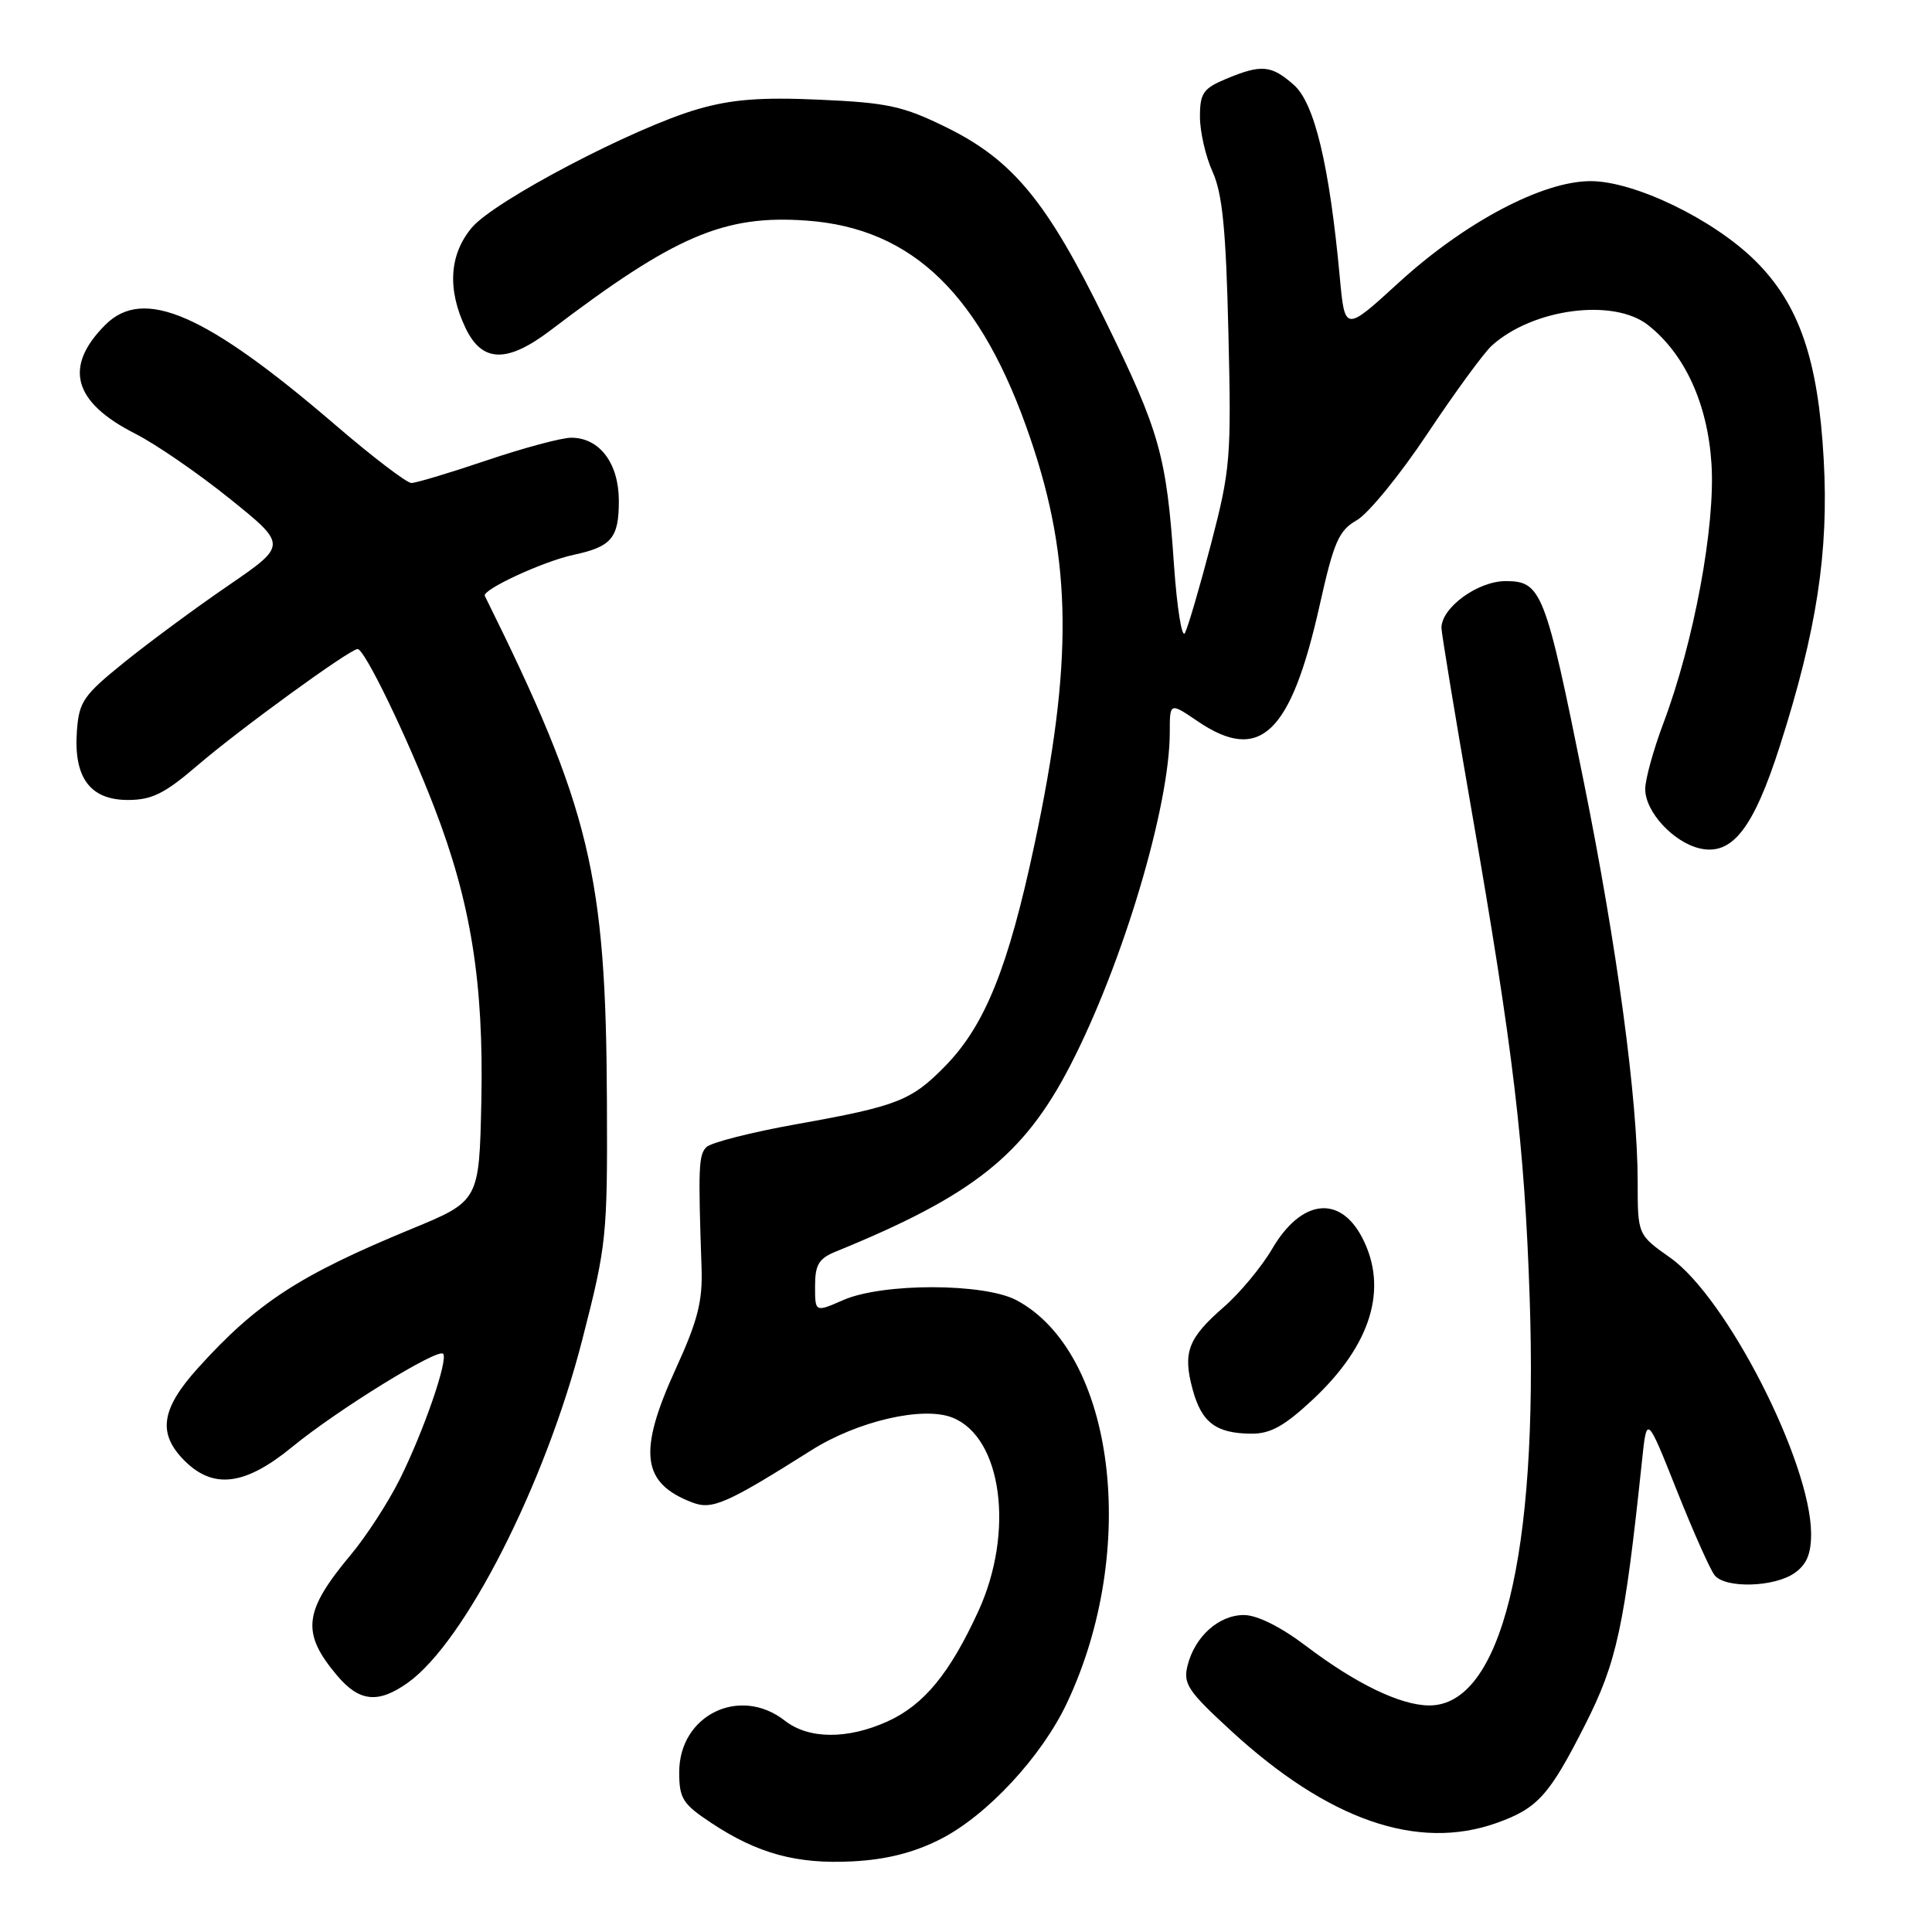 <?xml version="1.0" encoding="UTF-8" standalone="no"?>
<!DOCTYPE svg PUBLIC "-//W3C//DTD SVG 1.1//EN" "http://www.w3.org/Graphics/SVG/1.1/DTD/svg11.dtd" >
<svg xmlns="http://www.w3.org/2000/svg" xmlns:xlink="http://www.w3.org/1999/xlink" version="1.1" viewBox="0 0 256 256">
 <g >
 <path fill="currentColor"
d=" M 124.61 243.70 C 130.76 240.58 138.01 232.78 141.36 225.69 C 150.99 205.34 147.73 179.25 134.70 172.29 C 130.40 170.00 116.97 169.98 111.75 172.26 C 108.00 173.90 108.00 173.90 108.00 170.43 C 108.00 167.58 108.49 166.76 110.75 165.84 C 128.94 158.42 135.67 153.08 141.81 141.19 C 148.76 127.74 155.00 106.84 155.00 97.04 C 155.00 93.06 155.00 93.06 158.71 95.58 C 166.95 101.17 171.04 97.27 174.86 80.21 C 176.75 71.75 177.39 70.30 179.80 68.92 C 181.32 68.05 185.54 62.88 189.17 57.42 C 192.81 51.96 196.63 46.73 197.68 45.79 C 203.11 40.88 213.80 39.48 218.37 43.07 C 223.26 46.92 226.27 53.50 226.78 61.47 C 227.31 69.70 224.45 85.10 220.40 95.85 C 219.08 99.36 218.00 103.28 218.00 104.56 C 218.00 107.58 221.75 111.63 225.27 112.43 C 229.53 113.38 232.34 109.77 235.84 98.85 C 240.73 83.57 242.34 73.09 241.65 60.87 C 240.92 47.65 238.40 40.34 232.62 34.59 C 227.08 29.08 216.59 24.00 210.76 24.00 C 204.39 24.00 194.09 29.45 185.35 37.44 C 178.20 43.98 178.20 43.98 177.53 36.74 C 176.16 21.94 174.19 13.67 171.44 11.25 C 168.45 8.61 167.14 8.50 162.47 10.45 C 159.43 11.72 159.00 12.34 159.00 15.48 C 159.00 17.45 159.75 20.74 160.68 22.78 C 161.98 25.66 162.45 30.45 162.77 44.06 C 163.17 60.68 163.04 62.19 160.47 72.06 C 158.97 77.80 157.41 83.12 157.01 83.88 C 156.61 84.64 155.96 80.59 155.56 74.88 C 154.57 60.37 153.69 57.25 146.42 42.40 C 138.74 26.70 134.23 21.22 125.39 16.87 C 119.67 14.06 117.63 13.61 108.62 13.21 C 100.81 12.86 96.94 13.16 92.43 14.47 C 83.97 16.92 65.52 26.60 62.53 30.15 C 59.53 33.71 59.24 38.34 61.69 43.47 C 63.88 48.06 67.19 48.15 72.97 43.75 C 89.42 31.24 95.95 28.44 106.88 29.23 C 120.98 30.24 130.08 39.11 136.55 58.16 C 142.06 74.33 142.19 87.88 137.07 111.91 C 133.61 128.17 130.53 135.82 125.31 141.19 C 120.77 145.85 118.95 146.56 105.60 148.95 C 99.60 150.02 94.21 151.39 93.60 152.00 C 92.57 153.03 92.50 154.71 92.96 168.00 C 93.11 172.43 92.45 175.01 89.57 181.31 C 84.49 192.42 85.00 196.53 91.77 199.10 C 94.37 200.09 96.32 199.23 107.52 192.16 C 113.63 188.30 122.30 186.29 126.20 187.84 C 132.77 190.44 134.45 202.97 129.65 213.46 C 125.86 221.73 122.43 225.90 117.62 228.09 C 112.30 230.50 107.16 230.47 104.00 228.00 C 98.03 223.33 90.00 227.25 90.00 234.82 C 90.00 238.32 90.45 239.03 94.25 241.55 C 100.41 245.63 105.60 247.03 113.00 246.64 C 117.49 246.40 121.08 245.49 124.61 243.70 Z  M 198.32 241.55 C 203.74 239.62 205.29 237.90 210.01 228.59 C 214.25 220.23 215.25 215.61 217.58 193.50 C 218.21 187.50 218.21 187.50 222.19 197.50 C 224.38 203.00 226.64 208.06 227.21 208.75 C 228.66 210.50 235.11 210.31 237.78 208.44 C 239.40 207.31 239.99 205.89 239.98 203.19 C 239.92 193.72 228.79 171.93 221.32 166.66 C 217.00 163.61 217.00 163.61 217.00 156.60 C 217.00 145.73 214.27 125.44 209.84 103.50 C 204.77 78.33 204.25 77.00 199.51 77.00 C 195.81 77.00 191.00 80.51 191.00 83.20 C 191.01 83.92 192.81 94.85 195.01 107.50 C 200.52 139.19 202.01 151.67 202.69 172.00 C 203.84 206.09 198.91 226.05 189.35 225.98 C 185.54 225.95 179.67 223.11 173.07 218.11 C 169.69 215.55 166.57 214.00 164.82 214.00 C 161.50 214.00 158.33 216.84 157.36 220.68 C 156.75 223.11 157.39 224.07 163.09 229.31 C 175.99 241.18 187.83 245.29 198.32 241.55 Z  M 54.04 222.97 C 61.60 217.59 72.26 196.63 77.16 177.50 C 80.38 164.97 80.50 163.83 80.42 146.00 C 80.30 115.82 78.20 107.13 64.24 78.96 C 63.84 78.15 71.98 74.38 76.00 73.52 C 81.04 72.44 82.00 71.29 82.00 66.38 C 82.00 61.39 79.45 58.00 75.69 58.00 C 74.42 58.00 69.38 59.35 64.50 61.00 C 59.62 62.65 55.12 64.00 54.51 64.00 C 53.90 64.00 49.37 60.55 44.46 56.33 C 27.27 41.56 19.03 37.97 13.96 43.04 C 8.40 48.60 9.68 53.28 17.91 57.46 C 20.60 58.82 26.23 62.69 30.43 66.07 C 38.07 72.22 38.07 72.22 30.29 77.56 C 26.00 80.49 19.80 85.07 16.50 87.73 C 11.05 92.13 10.47 92.96 10.19 96.87 C 9.74 103.03 11.94 106.00 16.94 106.00 C 20.13 106.00 21.81 105.16 26.17 101.42 C 31.72 96.65 46.37 86.00 47.39 86.00 C 48.31 86.00 53.92 97.58 57.54 106.97 C 62.40 119.55 64.11 130.23 63.78 145.91 C 63.50 159.14 63.50 159.14 54.50 162.85 C 39.64 168.98 34.06 172.62 26.25 181.25 C 21.32 186.71 20.85 189.94 24.45 193.55 C 28.29 197.38 32.49 196.84 38.75 191.70 C 44.69 186.83 57.97 178.63 58.71 179.38 C 59.44 180.11 56.13 189.69 52.95 196.05 C 51.42 199.11 48.51 203.60 46.47 206.03 C 40.21 213.53 39.89 216.34 44.66 222.01 C 47.61 225.51 50.11 225.77 54.04 222.97 Z  M 173.95 185.45 C 181.69 178.21 183.98 170.73 180.51 164.02 C 177.54 158.28 172.42 158.90 168.58 165.46 C 167.17 167.87 164.29 171.33 162.18 173.17 C 157.42 177.31 156.70 179.18 158.02 184.07 C 159.21 188.49 161.11 189.93 165.79 189.97 C 168.34 189.99 170.18 188.97 173.95 185.45 Z "/>
</g>
</svg>